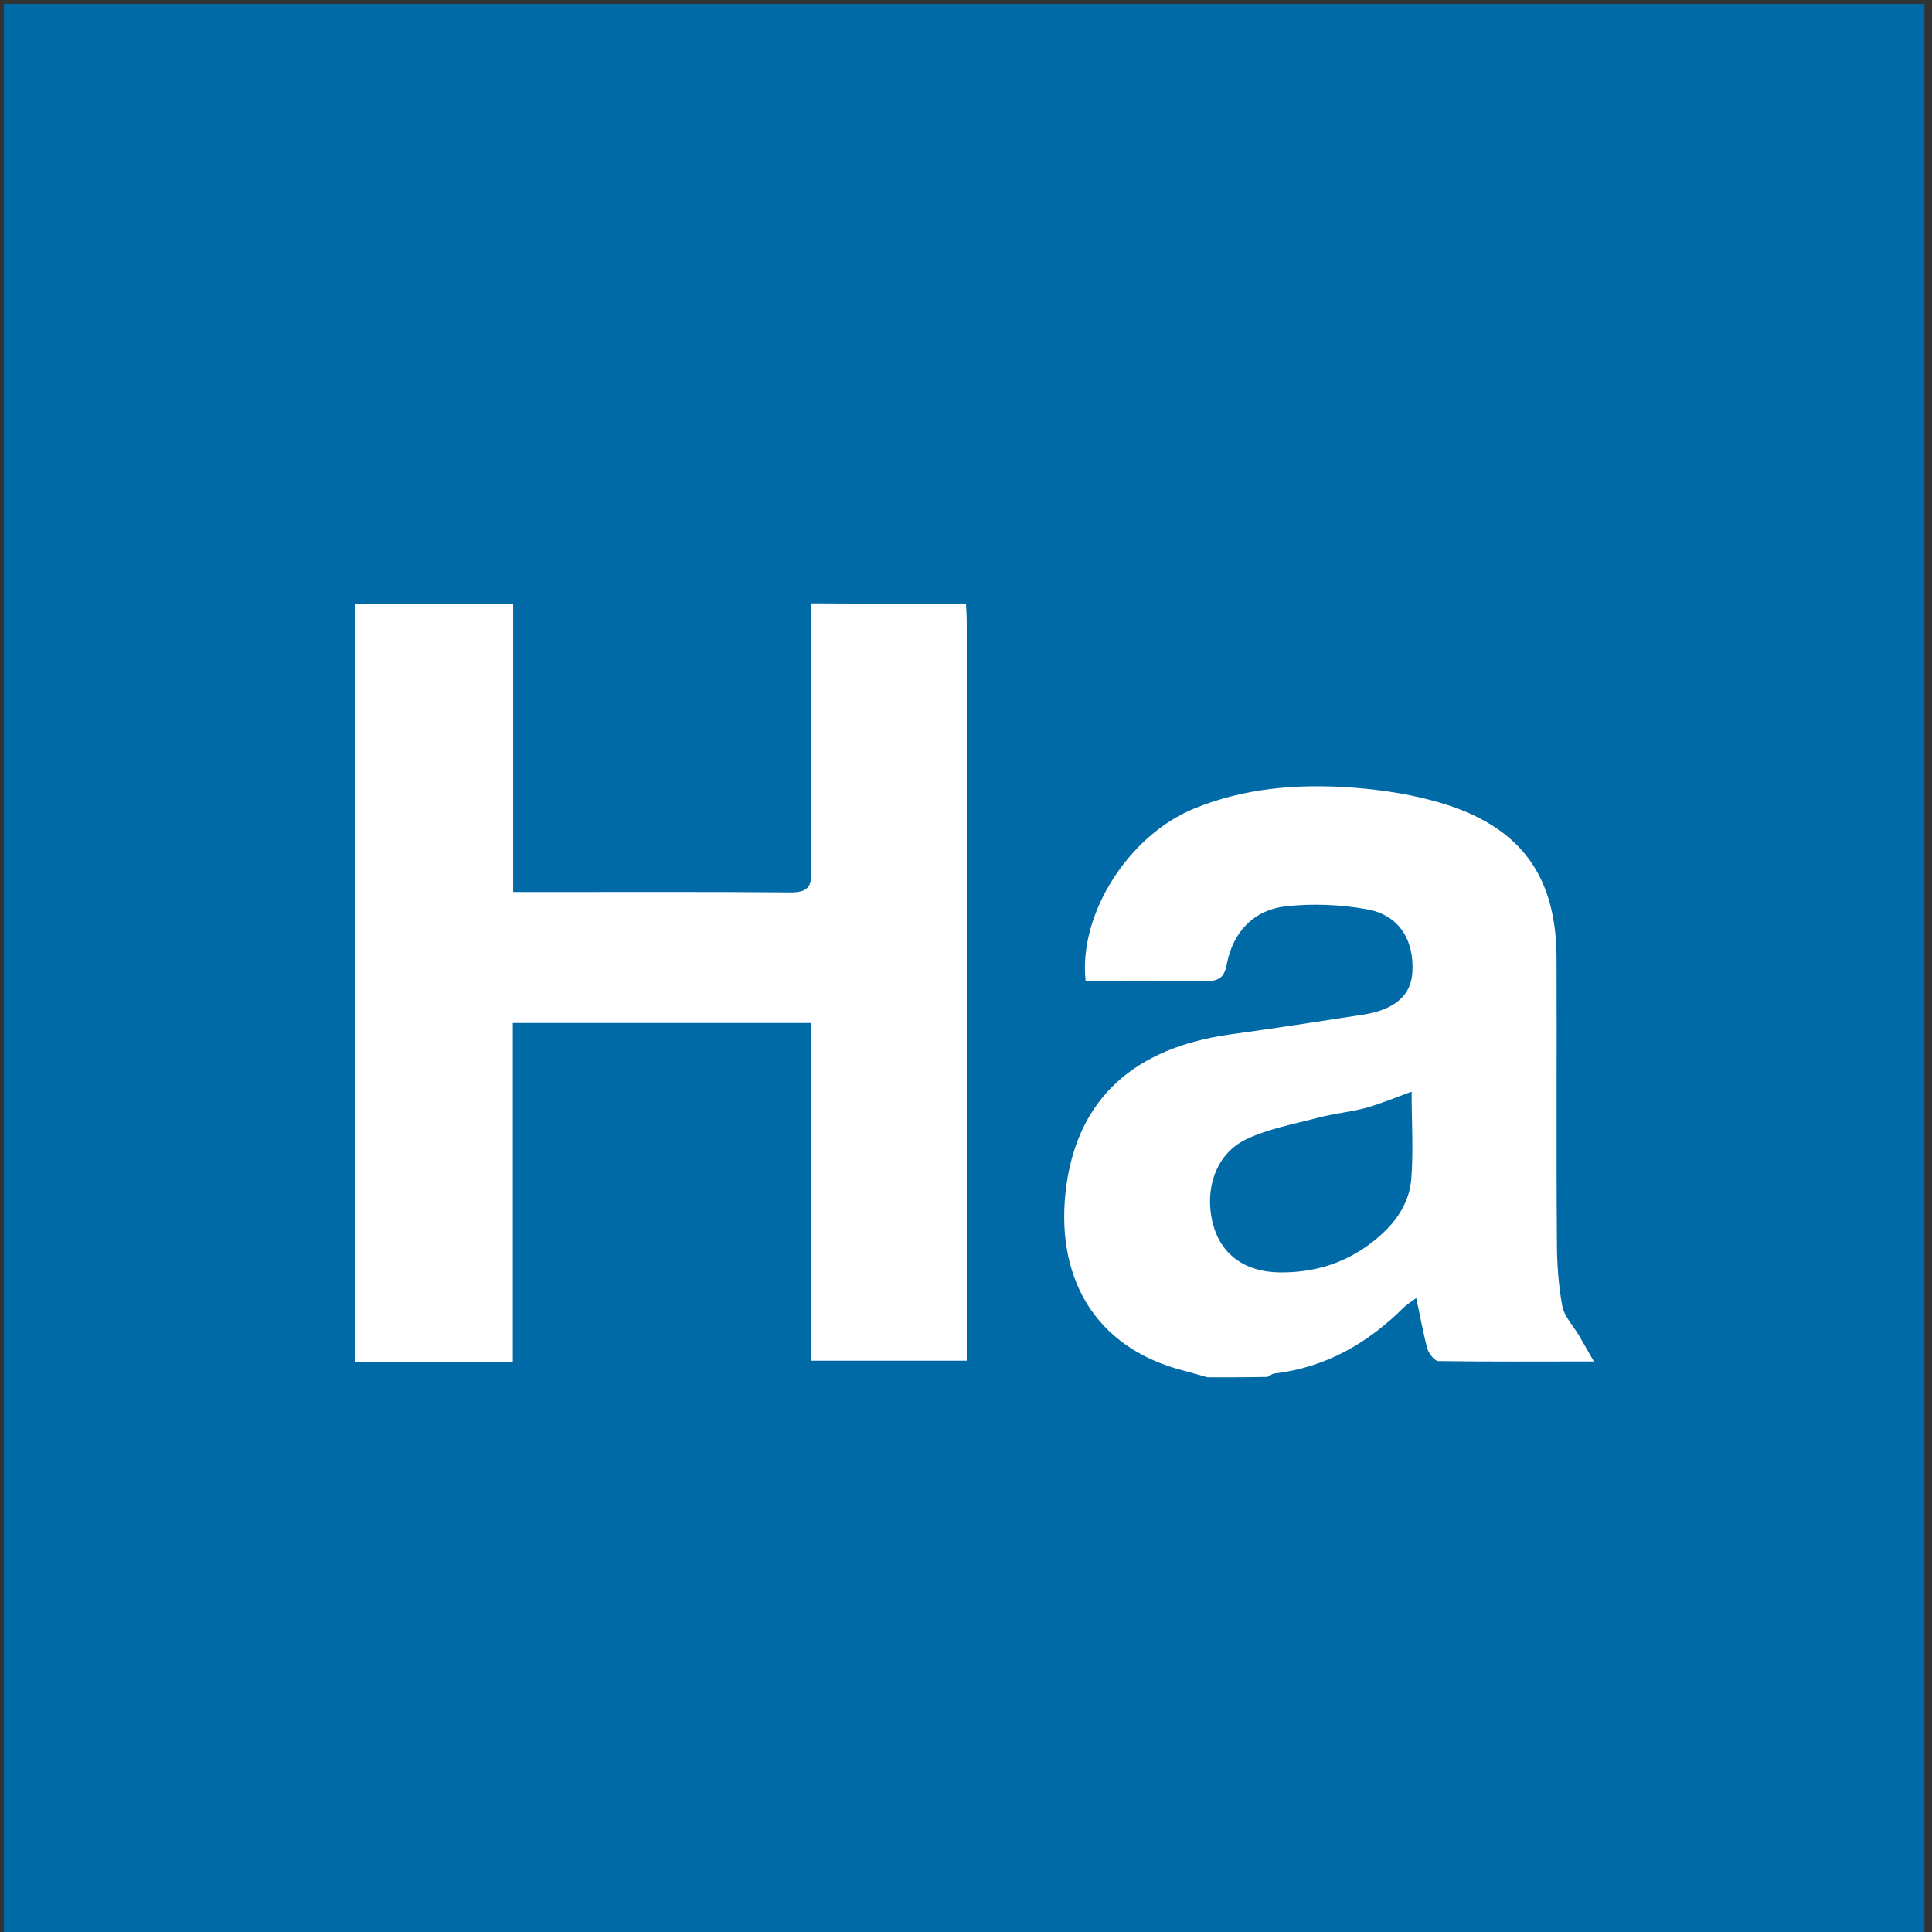 <?xml version="1.0" encoding="utf-8"?>
<!-- Generator: Adobe Illustrator 22.1.0, SVG Export Plug-In . SVG Version: 6.00 Build 0)  -->
<svg version="1.1" id="Layer_1" xmlns="http://www.w3.org/2000/svg" xmlns:xlink="http://www.w3.org/1999/xlink" x="0px" y="0px"
	 viewBox="0 0 512 512" style="enable-background:new 0 0 512 512;" xml:space="preserve">
<rect x="0" y="0" width="512" height="512" fill="#333333" stroke="none"/>
<style type="text/css">
	.st0{fill:#006AA7;}
	.st1{fill:#FFFFFF;}
</style>
<rect x="1" y="1" class="st0" width="509" height="511"/>
<path class="st1" d="M256,160c0.1,1.8,0.2,3.7,0.2,5.5c0,62.8,0,125.7,0,188.5c0,2.1,0,4.2,0,6.6c-13.9,0-27.2,0-41.2,0
	c0-29.8,0-59.5,0-89.5c-26.7,0-52.6,0-79.1,0c0,29.8,0,59.5,0,89.9c-14.4,0-28.2,0-41.9,0c0-67,0-134,0-201c14.1,0,28,0,42,0
	c0,25.4,0,50.7,0,76.4c2.1,0,3.6,0,5.1,0c22.8,0,45.6-0.1,68.4,0.1c4.5,0,5.6-1.4,5.5-5.7c-0.2-23.6,0-47.2,0-70.9
	C228.7,160,242.3,160,256,160z"/>
<path class="st1" d="M320,365c-1.9-0.5-3.8-1.1-5.7-1.6c-24.8-6.1-34.9-25.7-31.7-49.2c3.2-23.3,18.2-36.6,43.6-40.1
	c11.7-1.6,23.4-3.4,35-5.2c8.5-1.3,12.8-5.2,13.1-11.3c0.5-8.5-3.6-15.1-11.9-16.6c-7.1-1.3-14.6-1.6-21.7-0.8
	c-8.6,1-14,6.9-15.6,15.4c-0.7,3.7-2.3,4.4-5.6,4.4c-10.6-0.2-21.2-0.1-31.8-0.1c-1.9-17.7,11.4-38.5,28.7-45.6
	c13.4-5.5,27.5-6.6,41.7-5.6c8.5,0.6,17.3,2,25.4,4.6c20,6.5,28.9,19.4,29,40.4c0.1,25.2-0.1,50.3,0.1,75.5c0,5.6,0.4,11.3,1.4,16.8
	c0.5,2.9,3,5.4,4.5,8c1.1,1.9,2.1,3.7,3.9,6.8c-14.9,0-28,0.1-41.2-0.1c-1,0-2.5-1.9-2.9-3.2c-1.2-4.3-1.9-8.7-3-13.5
	c-1.2,0.9-2.3,1.6-3.2,2.4c-9.6,9.6-20.8,16-34.4,17.6c-0.6,0.1-1.2,0.6-1.8,0.9C330.7,365,325.3,365,320,365z M374.1,289.3
	c-4.4,1.6-8.2,3.2-12.1,4.3c-4.2,1.1-8.5,1.5-12.7,2.6c-6.4,1.7-13.1,2.9-19,5.7c-8,3.8-11.2,13.1-8.9,22.3
	c2.1,8.2,8.4,12.9,17.8,13c9.7,0.1,18.4-2.8,25.8-9.1c4.9-4.1,8.5-9.3,9-15.6C374.6,305,374.1,297.3,374.1,289.3z"/>
</svg>
